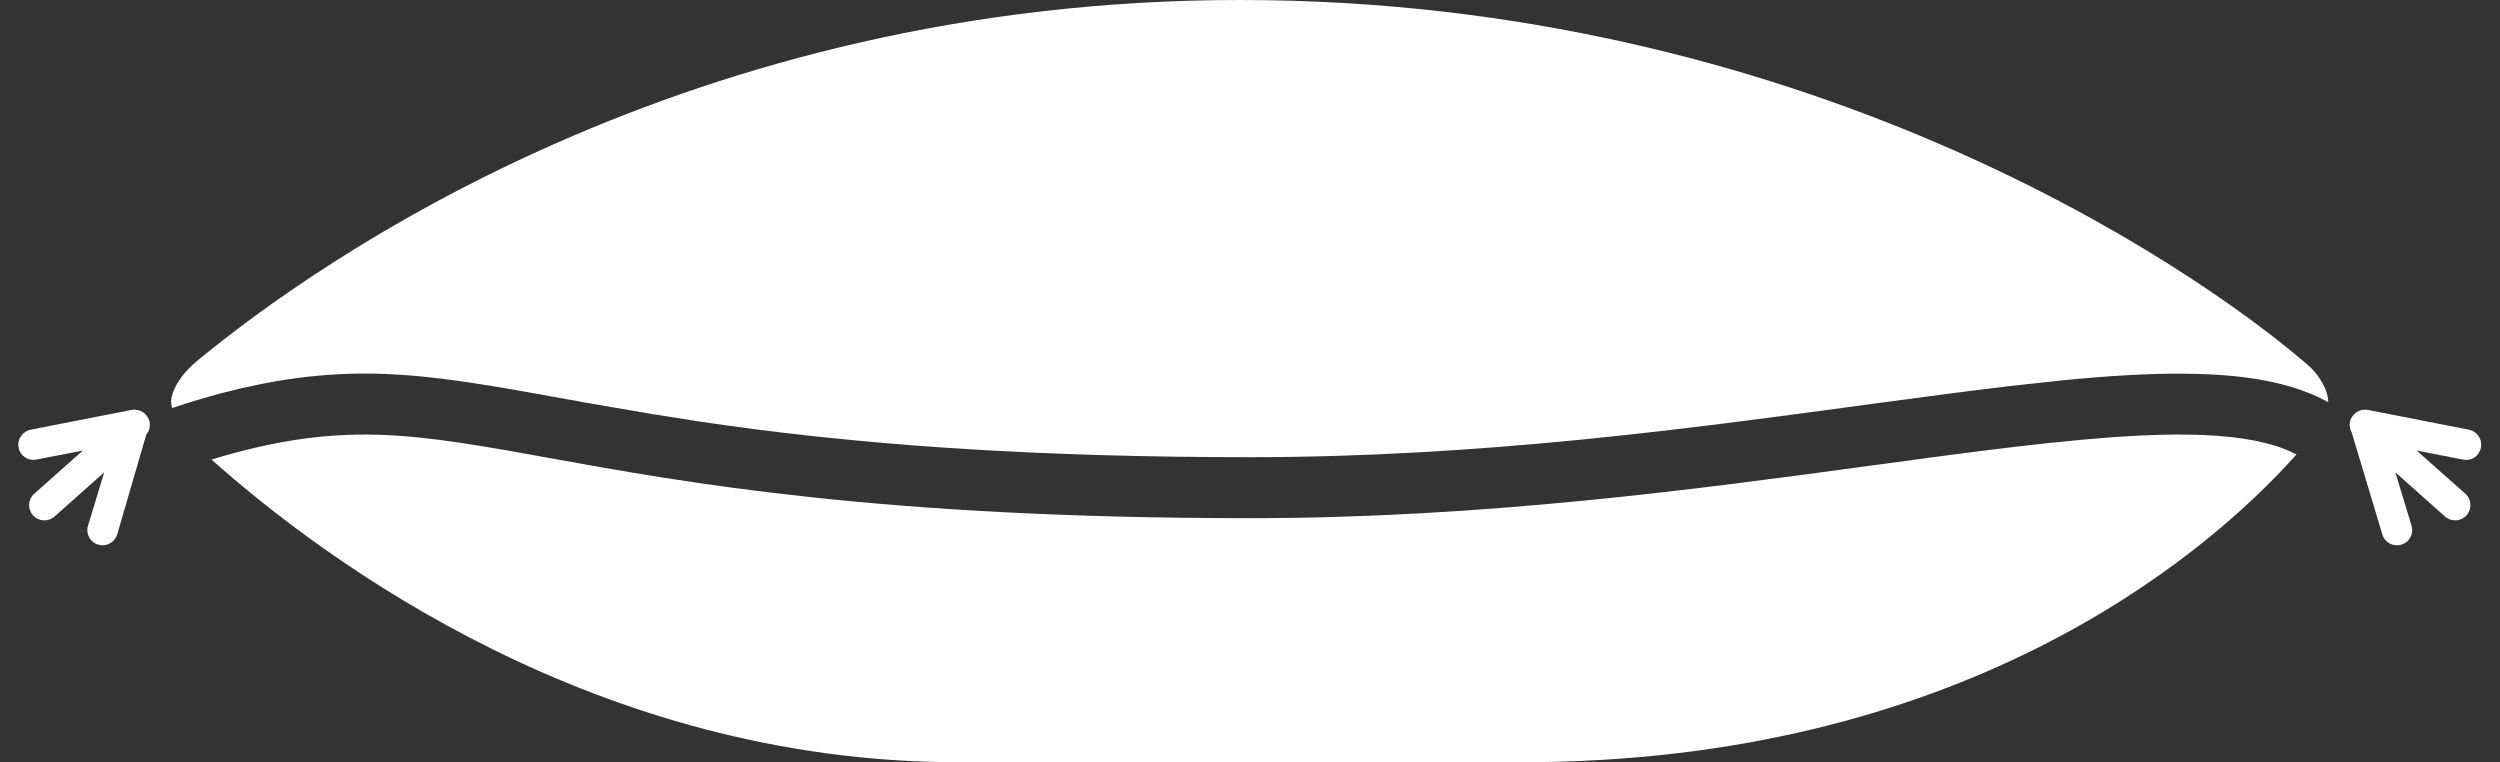 <svg width="82" height="25" viewBox="0 0 82 25" version="1.1" xmlns="http://www.w3.org/2000/svg" xmlns:xlink="http://www.w3.org/1999/xlink">
<rect x="0" y="0" width="82" height="25" fill="#333333" stroke="none"/>
<title>Group 25.1</title>
<desc>Created using Figma</desc>
<g id="Canvas" transform="translate(51219 51281)">
<g id="Group 25.1">
<g id="Group 24.1">
<g id="Union">
<use xlink:href="#path0_fill" transform="translate(-51218.4 -51281)" fill="#FFFFFF"/>
<use xlink:href="#path1_fill" transform="translate(-51218.4 -51281)" fill="#FFFFFF"/>
<use xlink:href="#path2_fill" transform="translate(-51218.4 -51281)" fill="#FFFFFF"/>
<use xlink:href="#path3_fill" transform="translate(-51218.4 -51281)" fill="#FFFFFF"/>
</g>
</g>
</g>
</g>
<defs>
<path id="path0_fill" d="M 75.764 13.191L 75.764 13.156C 75.764 13.07 75.744 12.973 75.713 12.871C 75.666 12.73 75.592 12.582 75.502 12.441C 75.389 12.266 75.252 12.102 75.104 11.977C 71.135 8.551 58.393 0 40.068 0C 21.99 0 9.9 8.508 5.857 11.844C 5.752 11.934 5.654 12.023 5.572 12.109C 5.486 12.199 5.412 12.285 5.35 12.371L 5.209 12.586C 5.072 12.82 5.018 13.023 5.01 13.156C 5.01 13.215 5.022 13.293 5.045 13.383C 5.611 13.195 6.15 13.035 6.67 12.895L 7.338 12.73L 8.072 12.574L 8.482 12.5C 9.404 12.344 10.271 12.266 11.131 12.254C 12.057 12.242 12.963 12.309 13.9 12.422C 14.94 12.551 16.014 12.738 17.193 12.949L 17.744 13.051L 17.885 13.074L 18.115 13.117L 18.197 13.129L 18.502 13.188L 20.748 13.574L 22.299 13.82C 22.932 13.914 23.6 14.008 24.307 14.098C 28.209 14.594 33.307 14.996 40.393 14.996C 47.912 14.996 54.775 14.066 60.525 13.285L 63.076 12.945C 63.854 12.844 64.611 12.746 65.346 12.66L 67.033 12.477C 68.533 12.328 69.908 12.242 71.131 12.258C 72.904 12.277 74.525 12.504 75.764 13.191Z"/>
<path id="path1_fill" d="M 74.506 14.801L 74.338 14.73C 73.584 14.434 72.529 14.27 71.108 14.254C 69.041 14.234 66.436 14.52 63.334 14.926L 60.807 15.266C 55.065 16.047 48.061 16.996 40.393 16.996C 28.299 16.996 21.881 15.832 17.381 15.016L 16.842 14.918C 14.58 14.512 12.889 14.234 11.154 14.254C 10.088 14.27 8.982 14.398 7.713 14.699C 7.275 14.801 6.818 14.926 6.338 15.074C 10.1 18.426 18.99 25 30.814 25L 49.326 25C 63.557 25 71.58 18.43 74.725 14.906L 74.506 14.801Z"/>
<path id="path2_fill" d="M 4.307 13.84L 4.314 13.902C 4.314 13.961 4.311 14.023 4.295 14.082L 4.268 14.152L 4.197 14.258L 3.244 17.531C 3.217 17.617 3.17 17.691 3.107 17.75C 3.061 17.793 3.006 17.828 2.943 17.852C 2.842 17.891 2.729 17.898 2.619 17.863C 2.354 17.785 2.205 17.504 2.287 17.242L 2.818 15.492L 1.19 16.941C 0.982 17.125 0.666 17.109 0.482 16.902C 0.299 16.695 0.315 16.379 0.522 16.195L 2.119 14.777L 0.596 15.074C 0.451 15.102 0.311 15.066 0.201 14.984C 0.158 14.953 0.119 14.914 0.088 14.871L 0.033 14.773L 0.01 14.68C -0.045 14.41 0.135 14.148 0.404 14.094L 3.717 13.445C 3.99 13.395 4.252 13.57 4.307 13.84Z"/>
<path id="path3_fill" d="M 76.471 13.969C 76.467 13.926 76.471 13.883 76.479 13.84C 76.486 13.797 76.498 13.758 76.518 13.723C 76.615 13.523 76.838 13.402 77.068 13.445L 80.381 14.094C 80.65 14.148 80.83 14.41 80.775 14.68C 80.748 14.816 80.67 14.93 80.564 15.004C 80.459 15.074 80.326 15.102 80.189 15.074L 78.666 14.777L 80.264 16.195C 80.412 16.328 80.463 16.531 80.408 16.711C 80.389 16.777 80.354 16.844 80.303 16.902C 80.119 17.109 79.803 17.125 79.596 16.941L 77.967 15.492L 78.498 17.242C 78.58 17.504 78.432 17.785 78.166 17.863C 77.9 17.945 77.619 17.793 77.541 17.531L 76.533 14.176C 76.51 14.133 76.49 14.086 76.483 14.039L 76.471 13.969Z"/>
</defs>
</svg>
